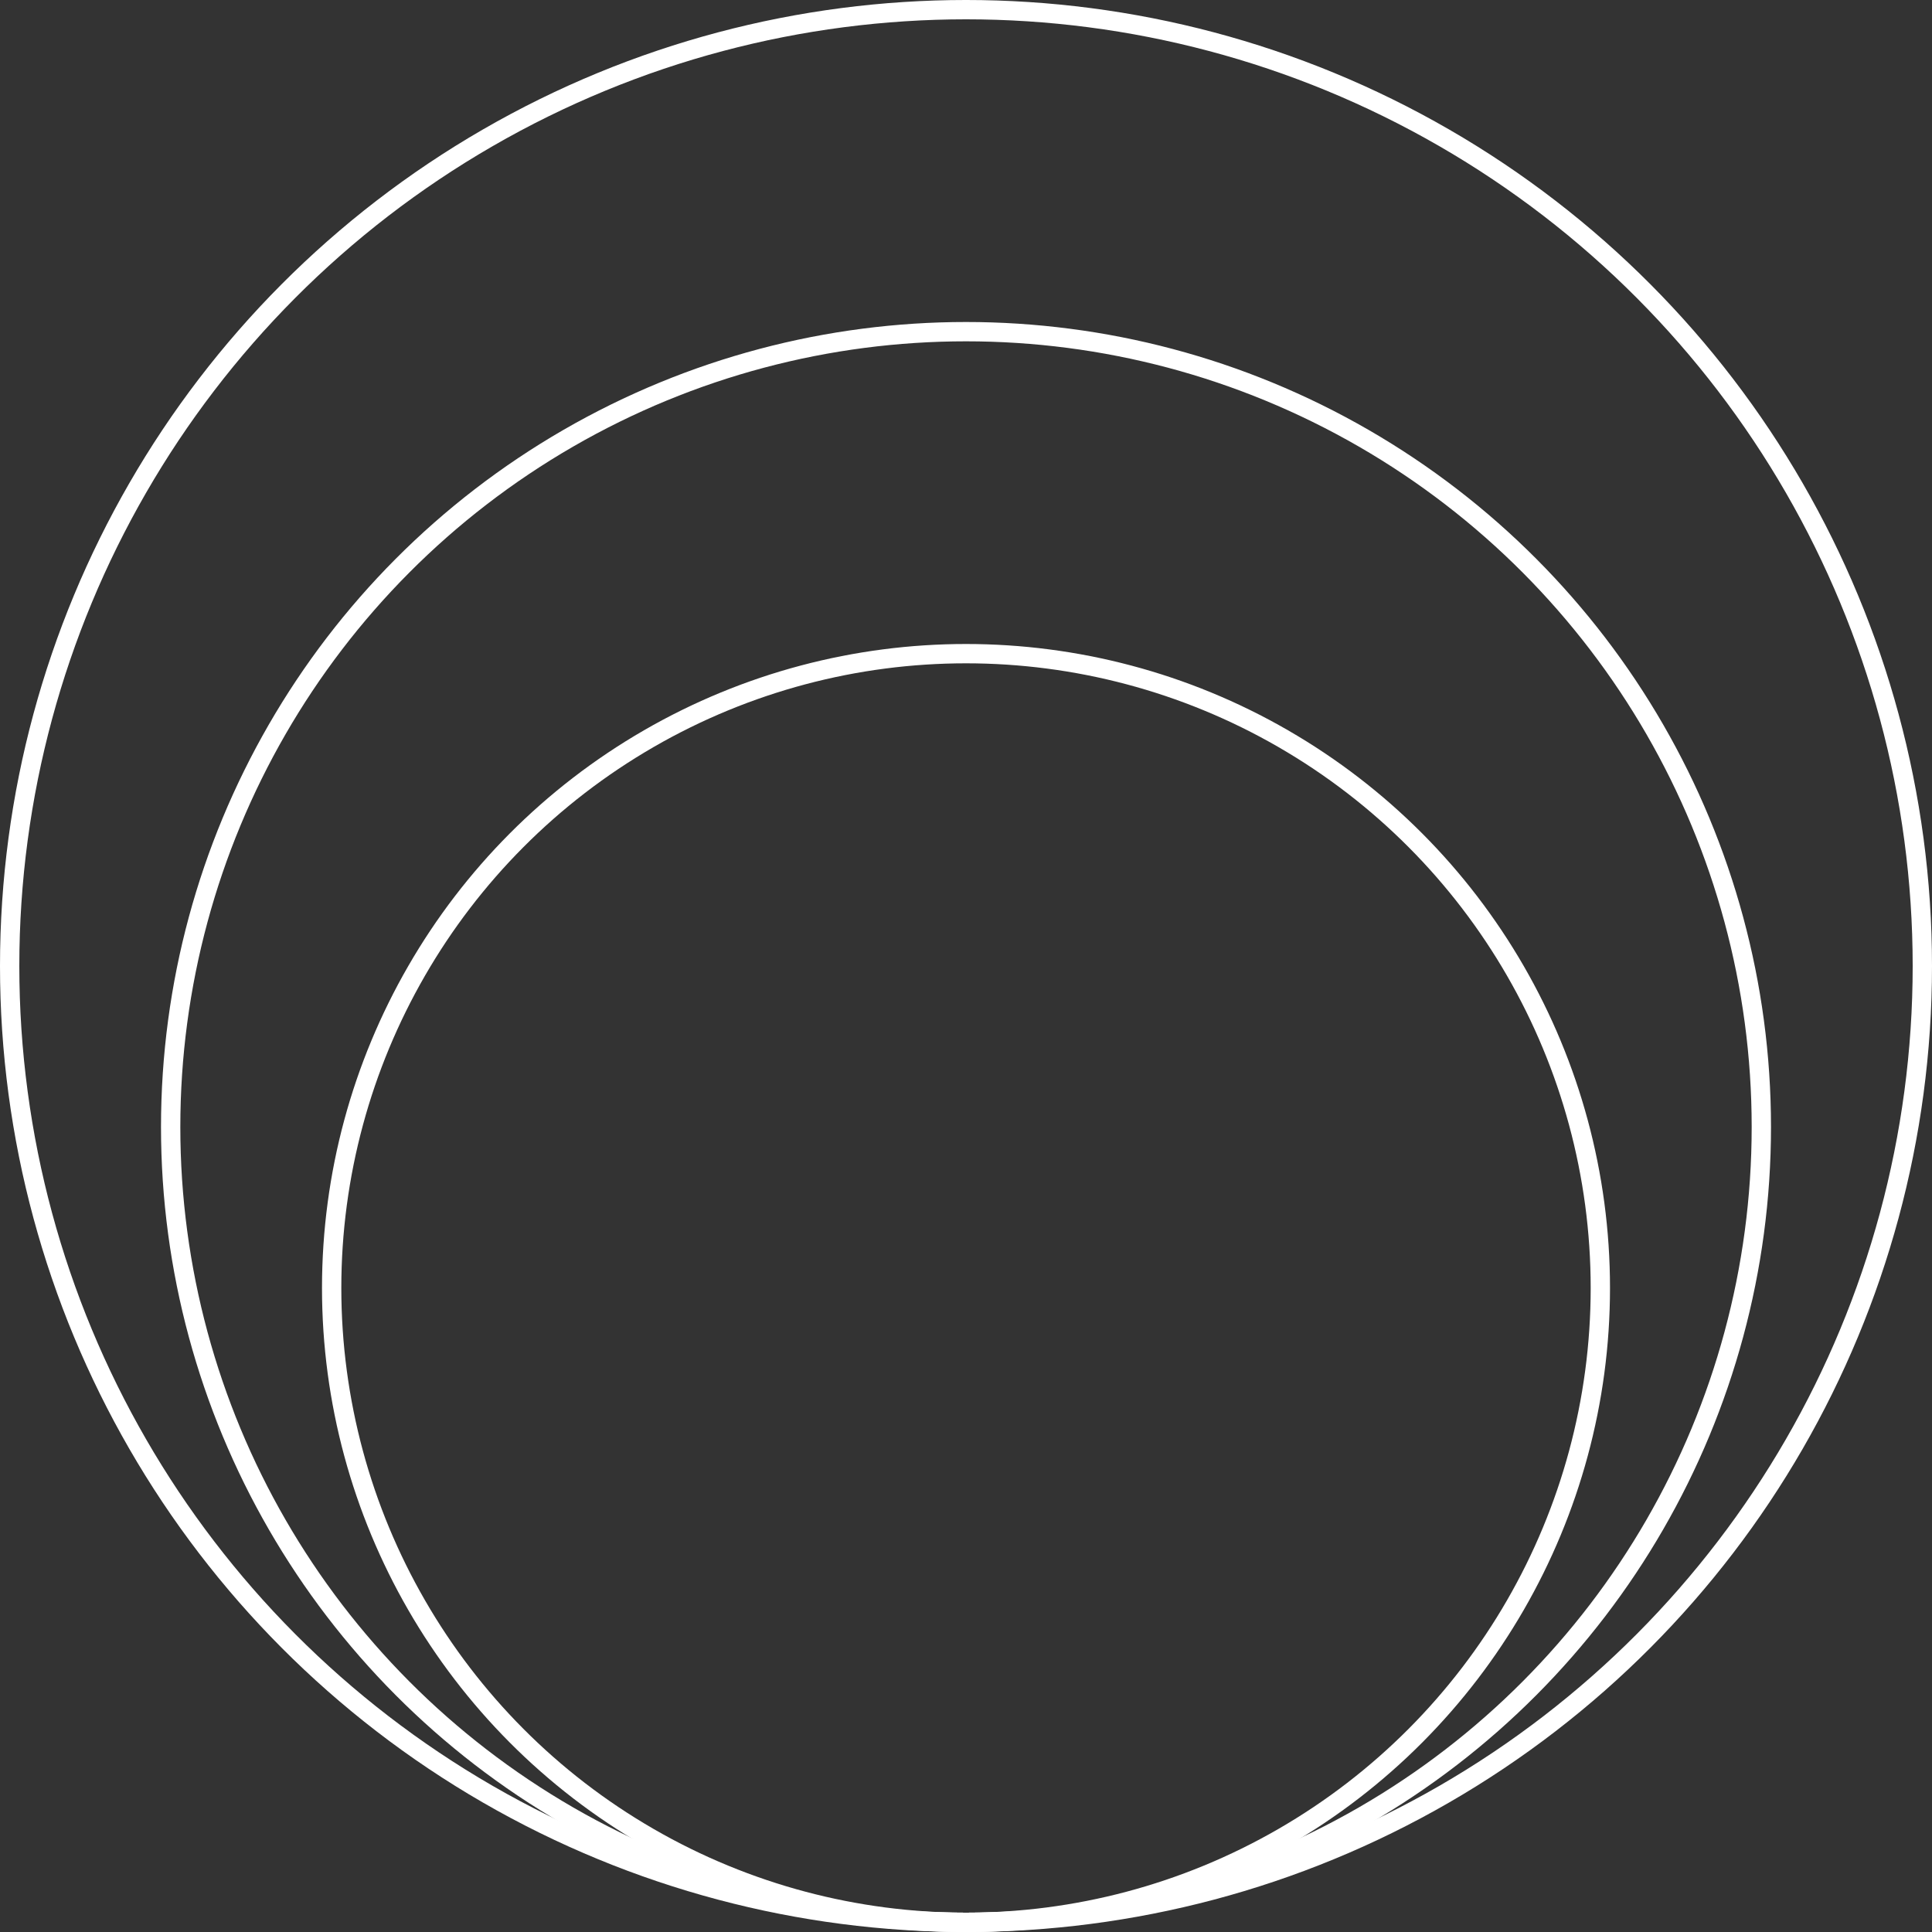 <svg width="500" height="500" viewBox="0 0 500 500" fill="none" xmlns="http://www.w3.org/2000/svg">
<rect x="0" y="0" width="500" height="500" fill="#333333" stroke="none"/>
<circle cx="250" cy="250" r="247.5" stroke="white" stroke-width="5"/>
<circle cx="250" cy="291.667" r="205.833" stroke="white" stroke-width="5"/>
<circle cx="250" cy="333.333" r="164.167" stroke="white" stroke-width="5"/>
</svg>
